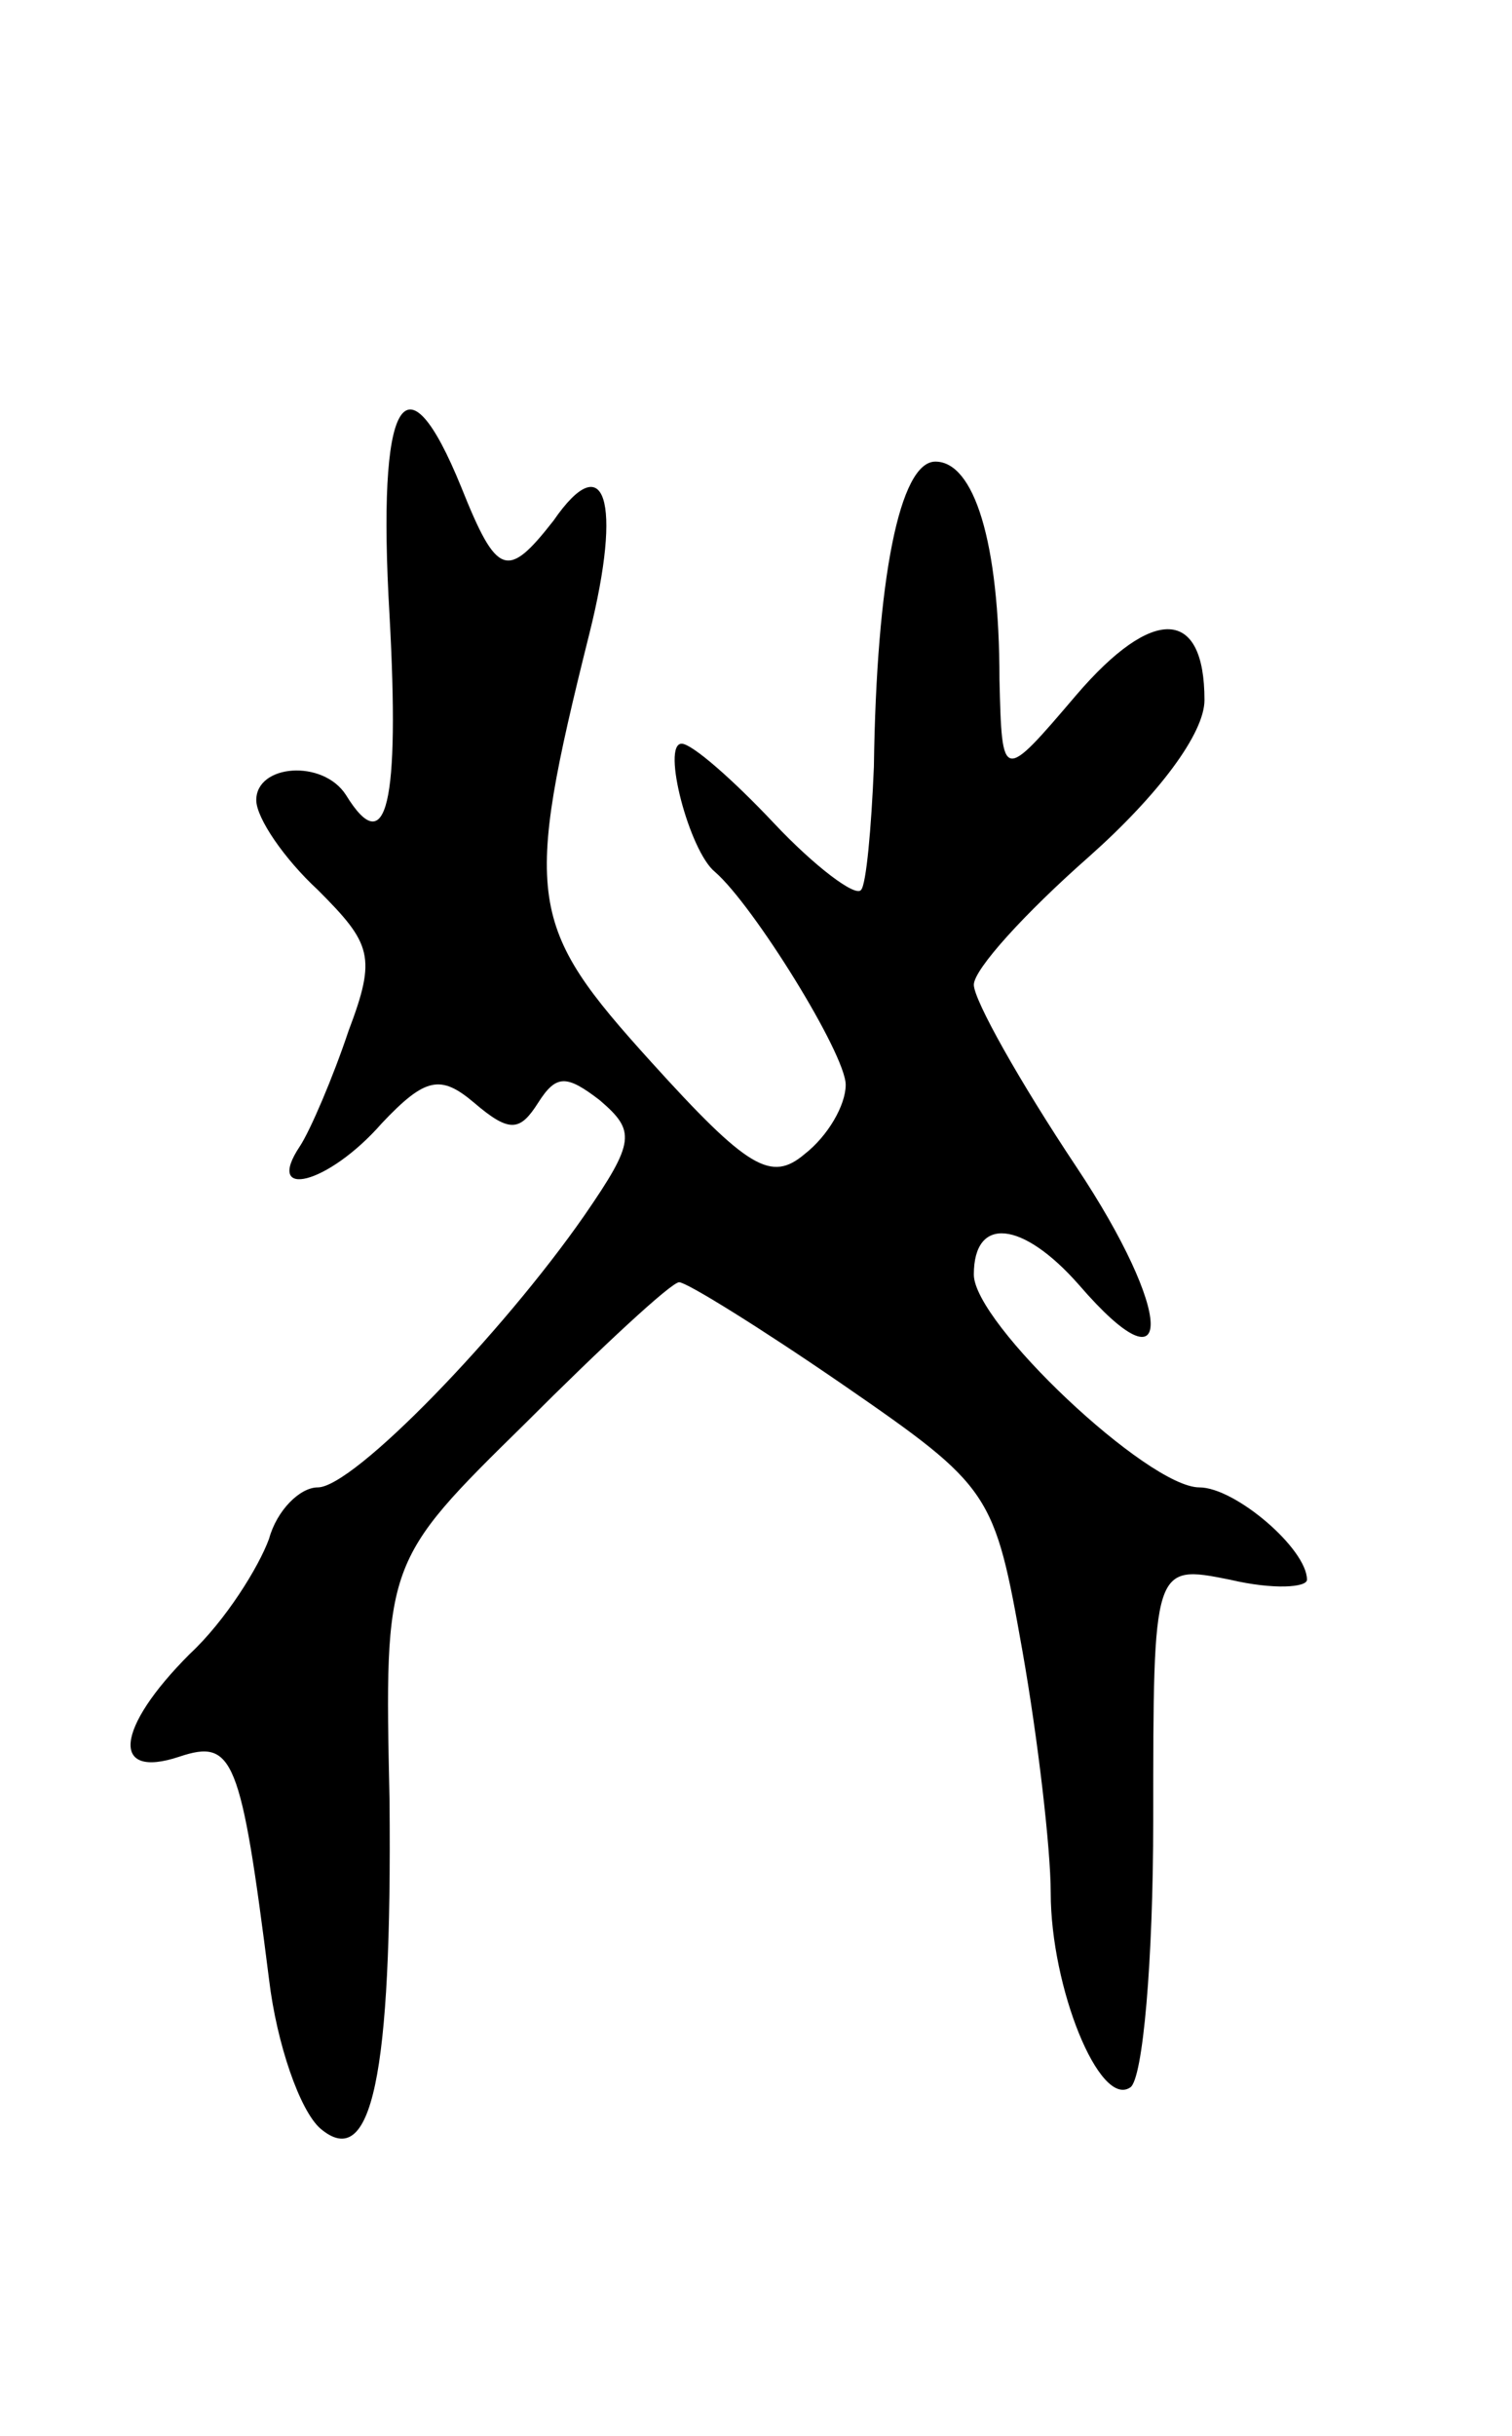 <svg version="1.0" xmlns="http://www.w3.org/2000/svg"
 width="59pt" height="95pt" viewBox="0 0 59 95"
 preserveAspectRatio="xMidYMid meet">
<g transform="translate(0,95) scale(0.1,-0.1)"
fill="#000000" stroke="none">
<path d="M152 710 c4 -73 -1 -96 -17 -70 -9 14 -35 12 -35 -2 0 -7 11 -23 24
-35 21 -21 23 -26 12 -55 -6 -18 -15 -39 -19 -45 -14 -21 11 -15 32 9 17 18
23 19 36 8 14 -12 18 -11 25 0 7 11 11 11 24 1 14 -12 14 -16 -6 -45 -32 -46
-90 -106 -104 -106 -7 0 -16 -9 -19 -20 -4 -11 -17 -32 -31 -45 -29 -29 -31
-49 -4 -40 21 7 24 0 35 -87 3 -25 12 -51 20 -58 20 -17 28 20 27 128 -2 93
-2 93 53 147 30 30 57 55 60 55 3 0 32 -18 64 -40 58 -40 59 -42 70 -104 6
-34 11 -77 11 -94 0 -37 19 -84 31 -76 5 3 9 50 9 104 0 100 0 100 30 94 17
-4 30 -3 30 0 0 12 -28 36 -42 36 -20 0 -88 64 -88 83 0 23 19 21 41 -4 38
-44 37 -11 -1 46 -22 33 -40 65 -40 71 0 6 20 28 45 50 27 24 45 48 45 61 0
36 -20 37 -50 2 -29 -34 -29 -34 -30 6 0 54 -10 85 -25 85 -14 0 -23 -46 -24
-119 -1 -24 -3 -46 -5 -48 -2 -3 -18 9 -34 26 -16 17 -32 31 -36 31 -8 0 3
-42 13 -50 15 -13 51 -71 51 -83 0 -8 -7 -20 -16 -27 -13 -11 -22 -6 -60 36
-48 53 -50 63 -24 167 13 52 6 73 -14 44 -18 -23 -22 -22 -36 13 -22 54 -33
35 -28 -50z"/>
</g>
</svg>
